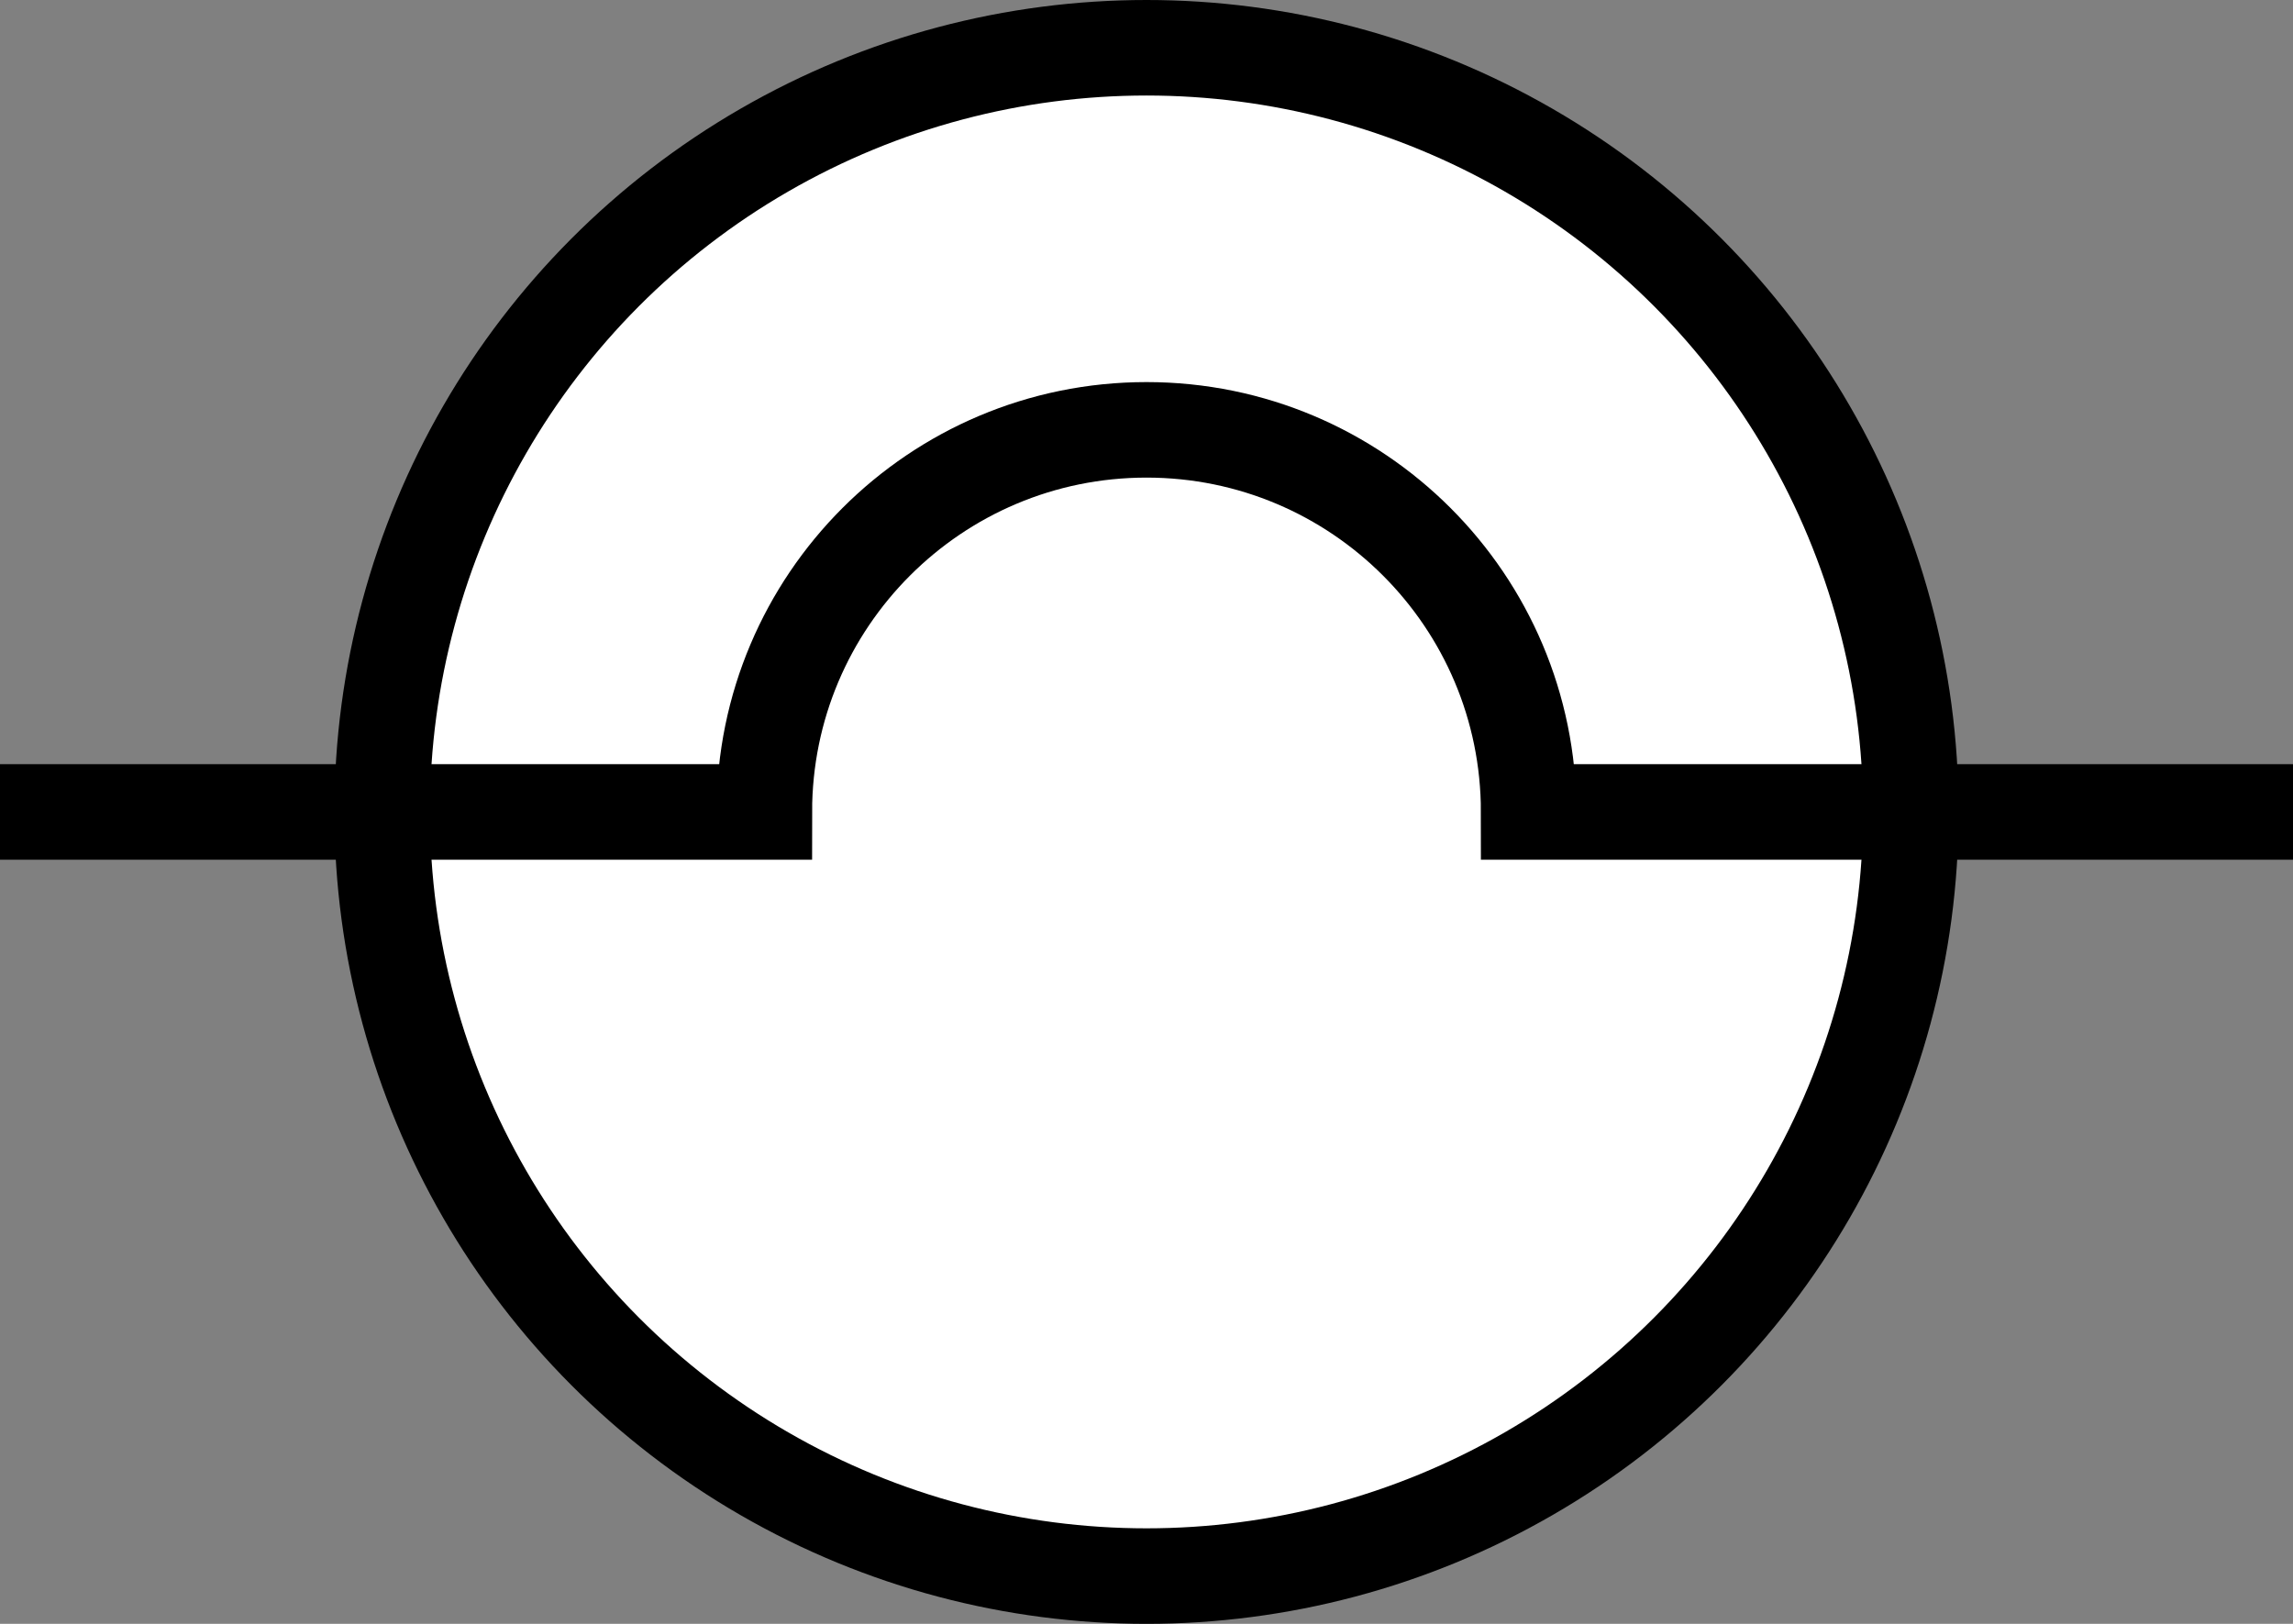 <?xml version="1.0" encoding="utf-8"?>
<!-- Generator: Adobe Illustrator 16.0.0, SVG Export Plug-In . SVG Version: 6.00 Build 0)  -->
<!DOCTYPE svg PUBLIC "-//W3C//DTD SVG 1.1//EN" "http://www.w3.org/Graphics/SVG/1.1/DTD/svg11.dtd">
<svg version="1.1" id="Layer_1" xmlns:sketch="http://www.bohemiancoding.com/sketch/ns"
	 xmlns="http://www.w3.org/2000/svg" xmlns:xlink="http://www.w3.org/1999/xlink" x="0px" y="0px" width="48px" height="34px"
	 viewBox="0 0 48 34" enable-background="new 0 0 48 34" xml:space="preserve">
<rect x="0" y="0" width="48" height="34" fill="#808080" stroke="none"/>
<g transform="translate(480, 1416)" sketch:type="MSShapeGroup">
	<circle id="Oval_60_" fill="#FFFFFF" stroke="#000000" stroke-width="2" cx="-456" cy="-1399" r="16"/>
	<path id="Shape_273_" fill="#FFFFFF" stroke="#000000" stroke-width="2" d="M-480-1399h16c0-4.418,3.582-8,8-8c4.419,0,8,3.582,8,8
		h16"/>
</g>
</svg>
